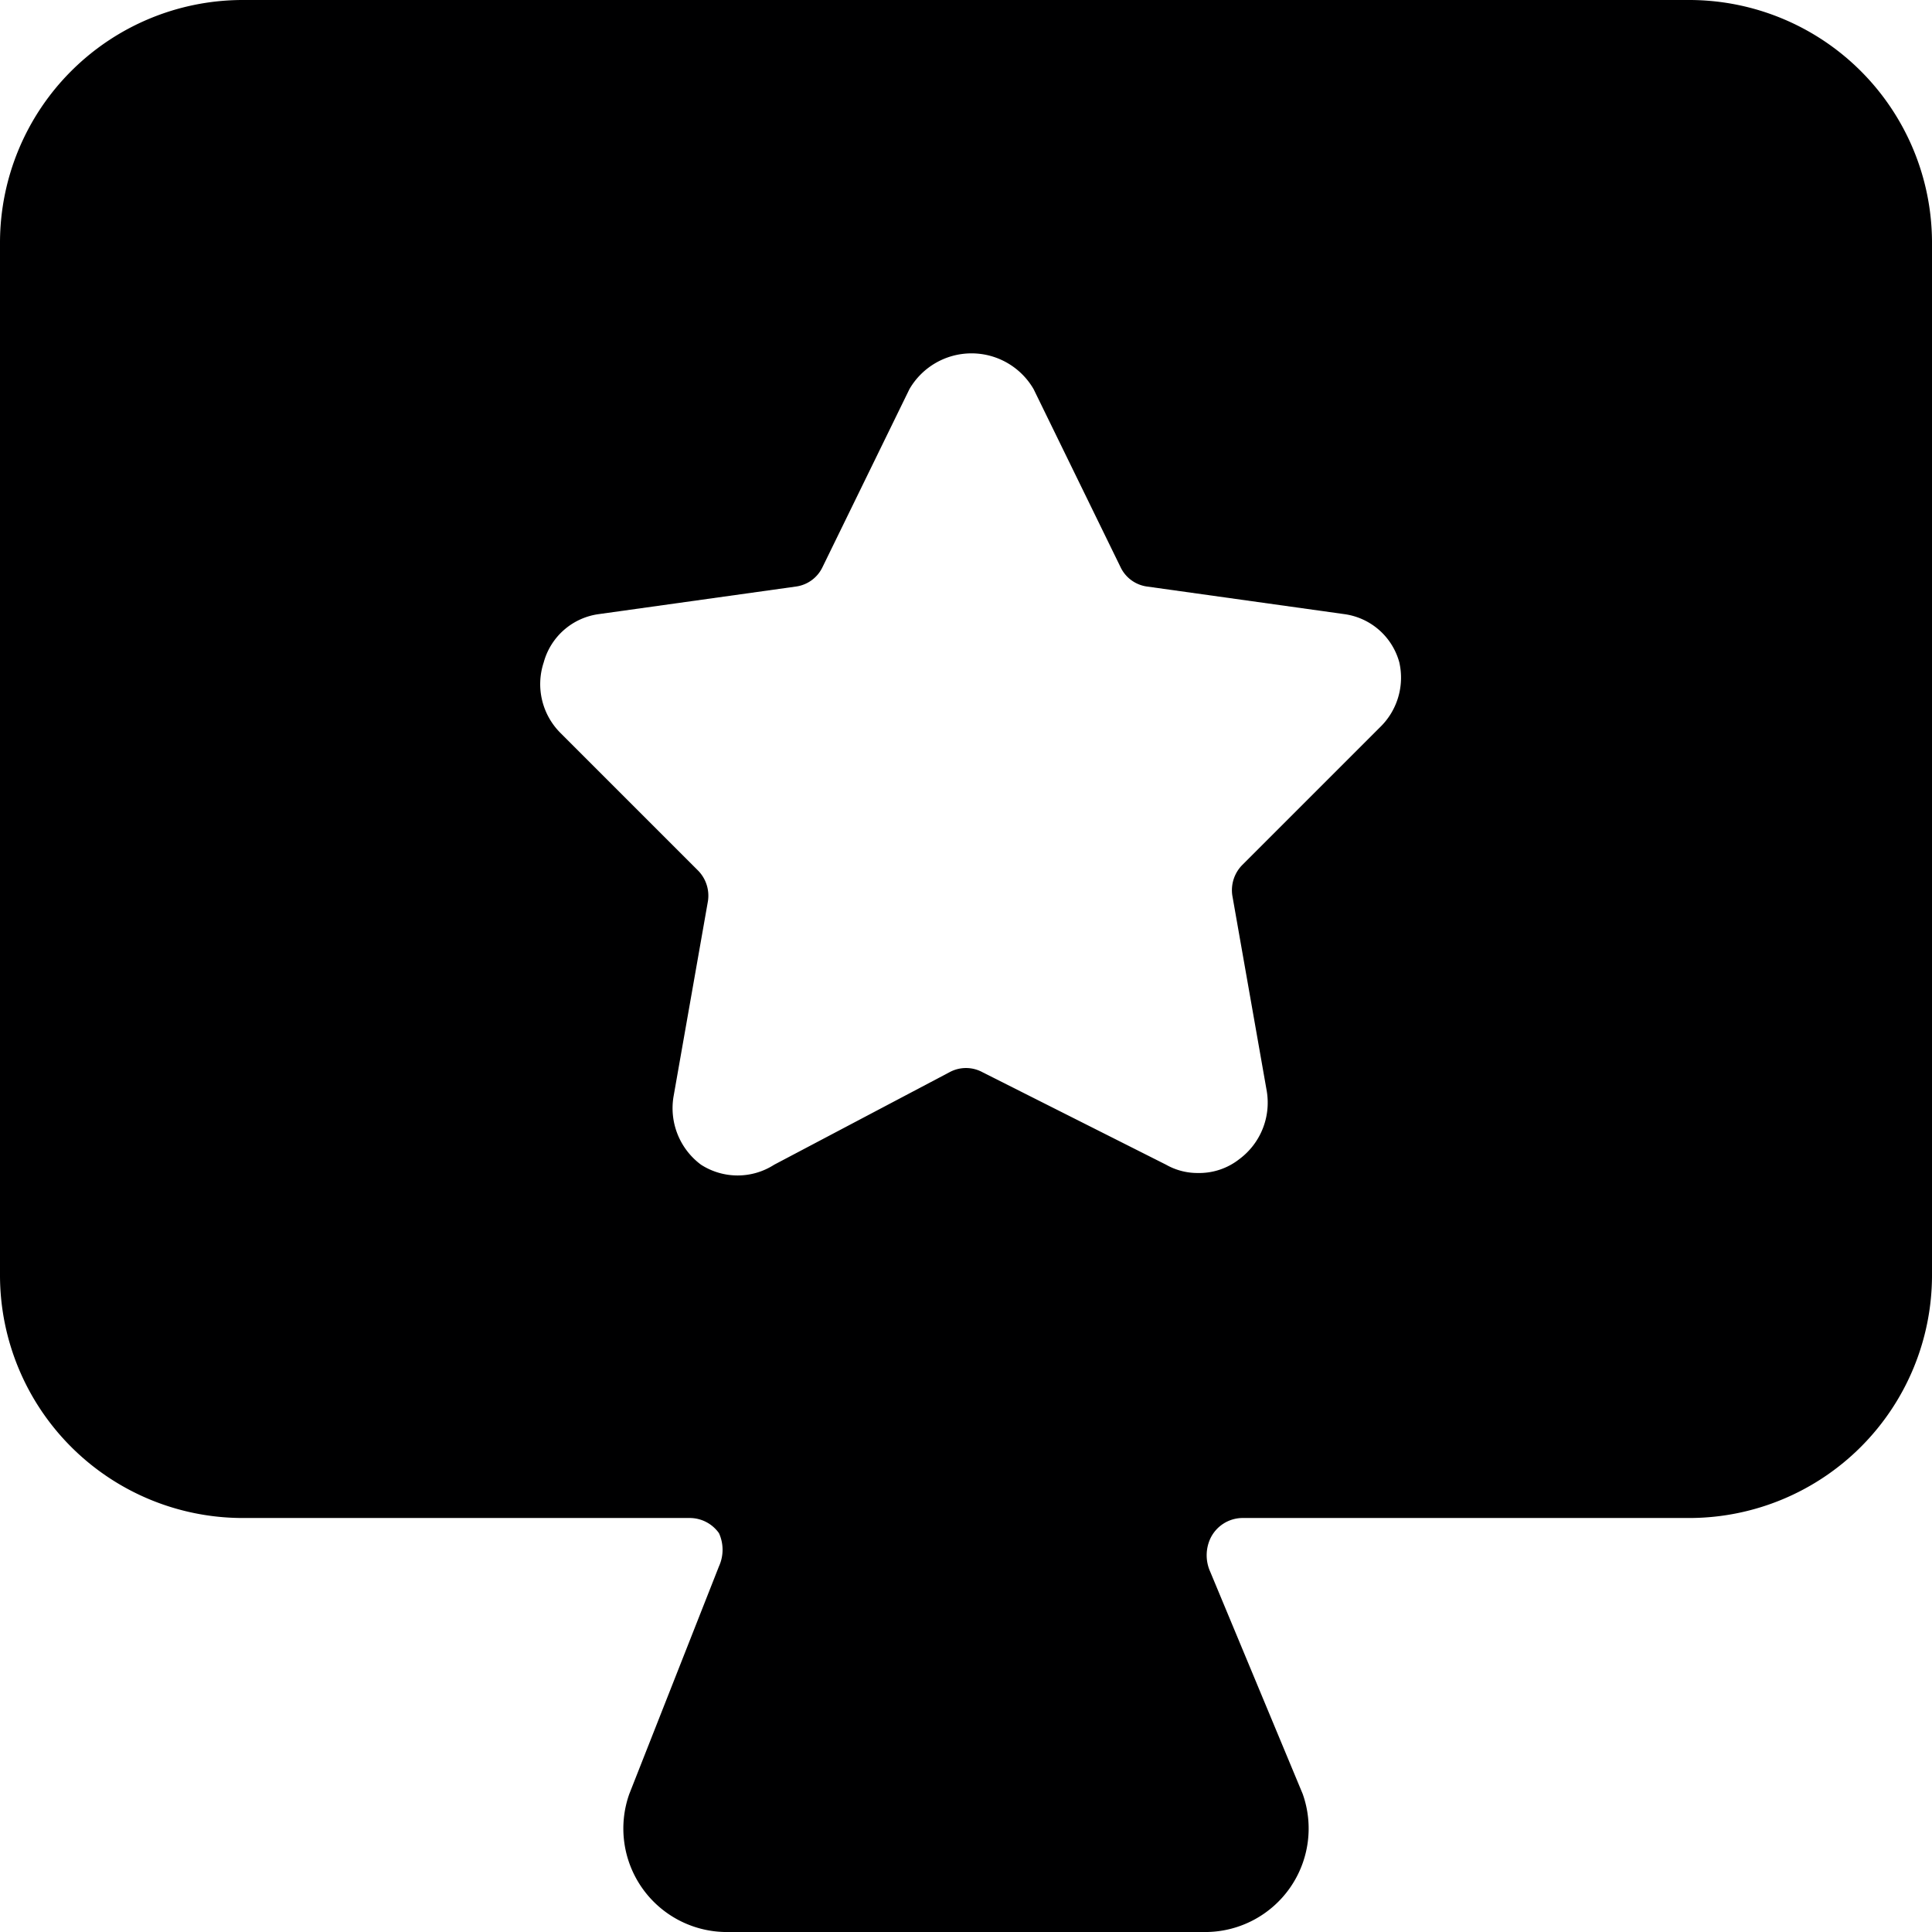 <svg xmlns="http://www.w3.org/2000/svg" viewBox="0 0 14 14">
  <path d="M12.25,0H1.75A1.76,1.76,0,0,0,0,1.75v7.5A1.76,1.76,0,0,0,1.75,11H5a.26.26,0,0,1,.21.11.29.29,0,0,1,0,.24L4.56,13a.75.75,0,0,0,.69,1h3.5a.75.75,0,0,0,.69-1l-.67-1.61a.29.29,0,0,1,0-.24A.26.26,0,0,1,9,11h3.25A1.76,1.76,0,0,0,14,9.25V1.75A1.76,1.76,0,0,0,12.25,0ZM10,5.27l-1,1a.26.26,0,0,0-.07.22l.25,1.42a.51.51,0,0,1-.2.49.47.47,0,0,1-.3.1.46.46,0,0,1-.23-.06L7.12,7.77a.25.25,0,0,0-.24,0l-1.27.67a.49.49,0,0,1-.53,0,.51.51,0,0,1-.2-.49l.25-1.42a.26.26,0,0,0-.07-.22l-1-1a.5.5,0,0,1-.12-.51.48.48,0,0,1,.4-.35l1.43-.2a.25.25,0,0,0,.19-.14l.63-1.29a.52.52,0,0,1,.9,0l.63,1.29a.25.25,0,0,0,.19.14l1.43.2a.48.48,0,0,1,.4.35A.5.5,0,0,1,10,5.27Z" style="fill: #000001"/>
</svg>
